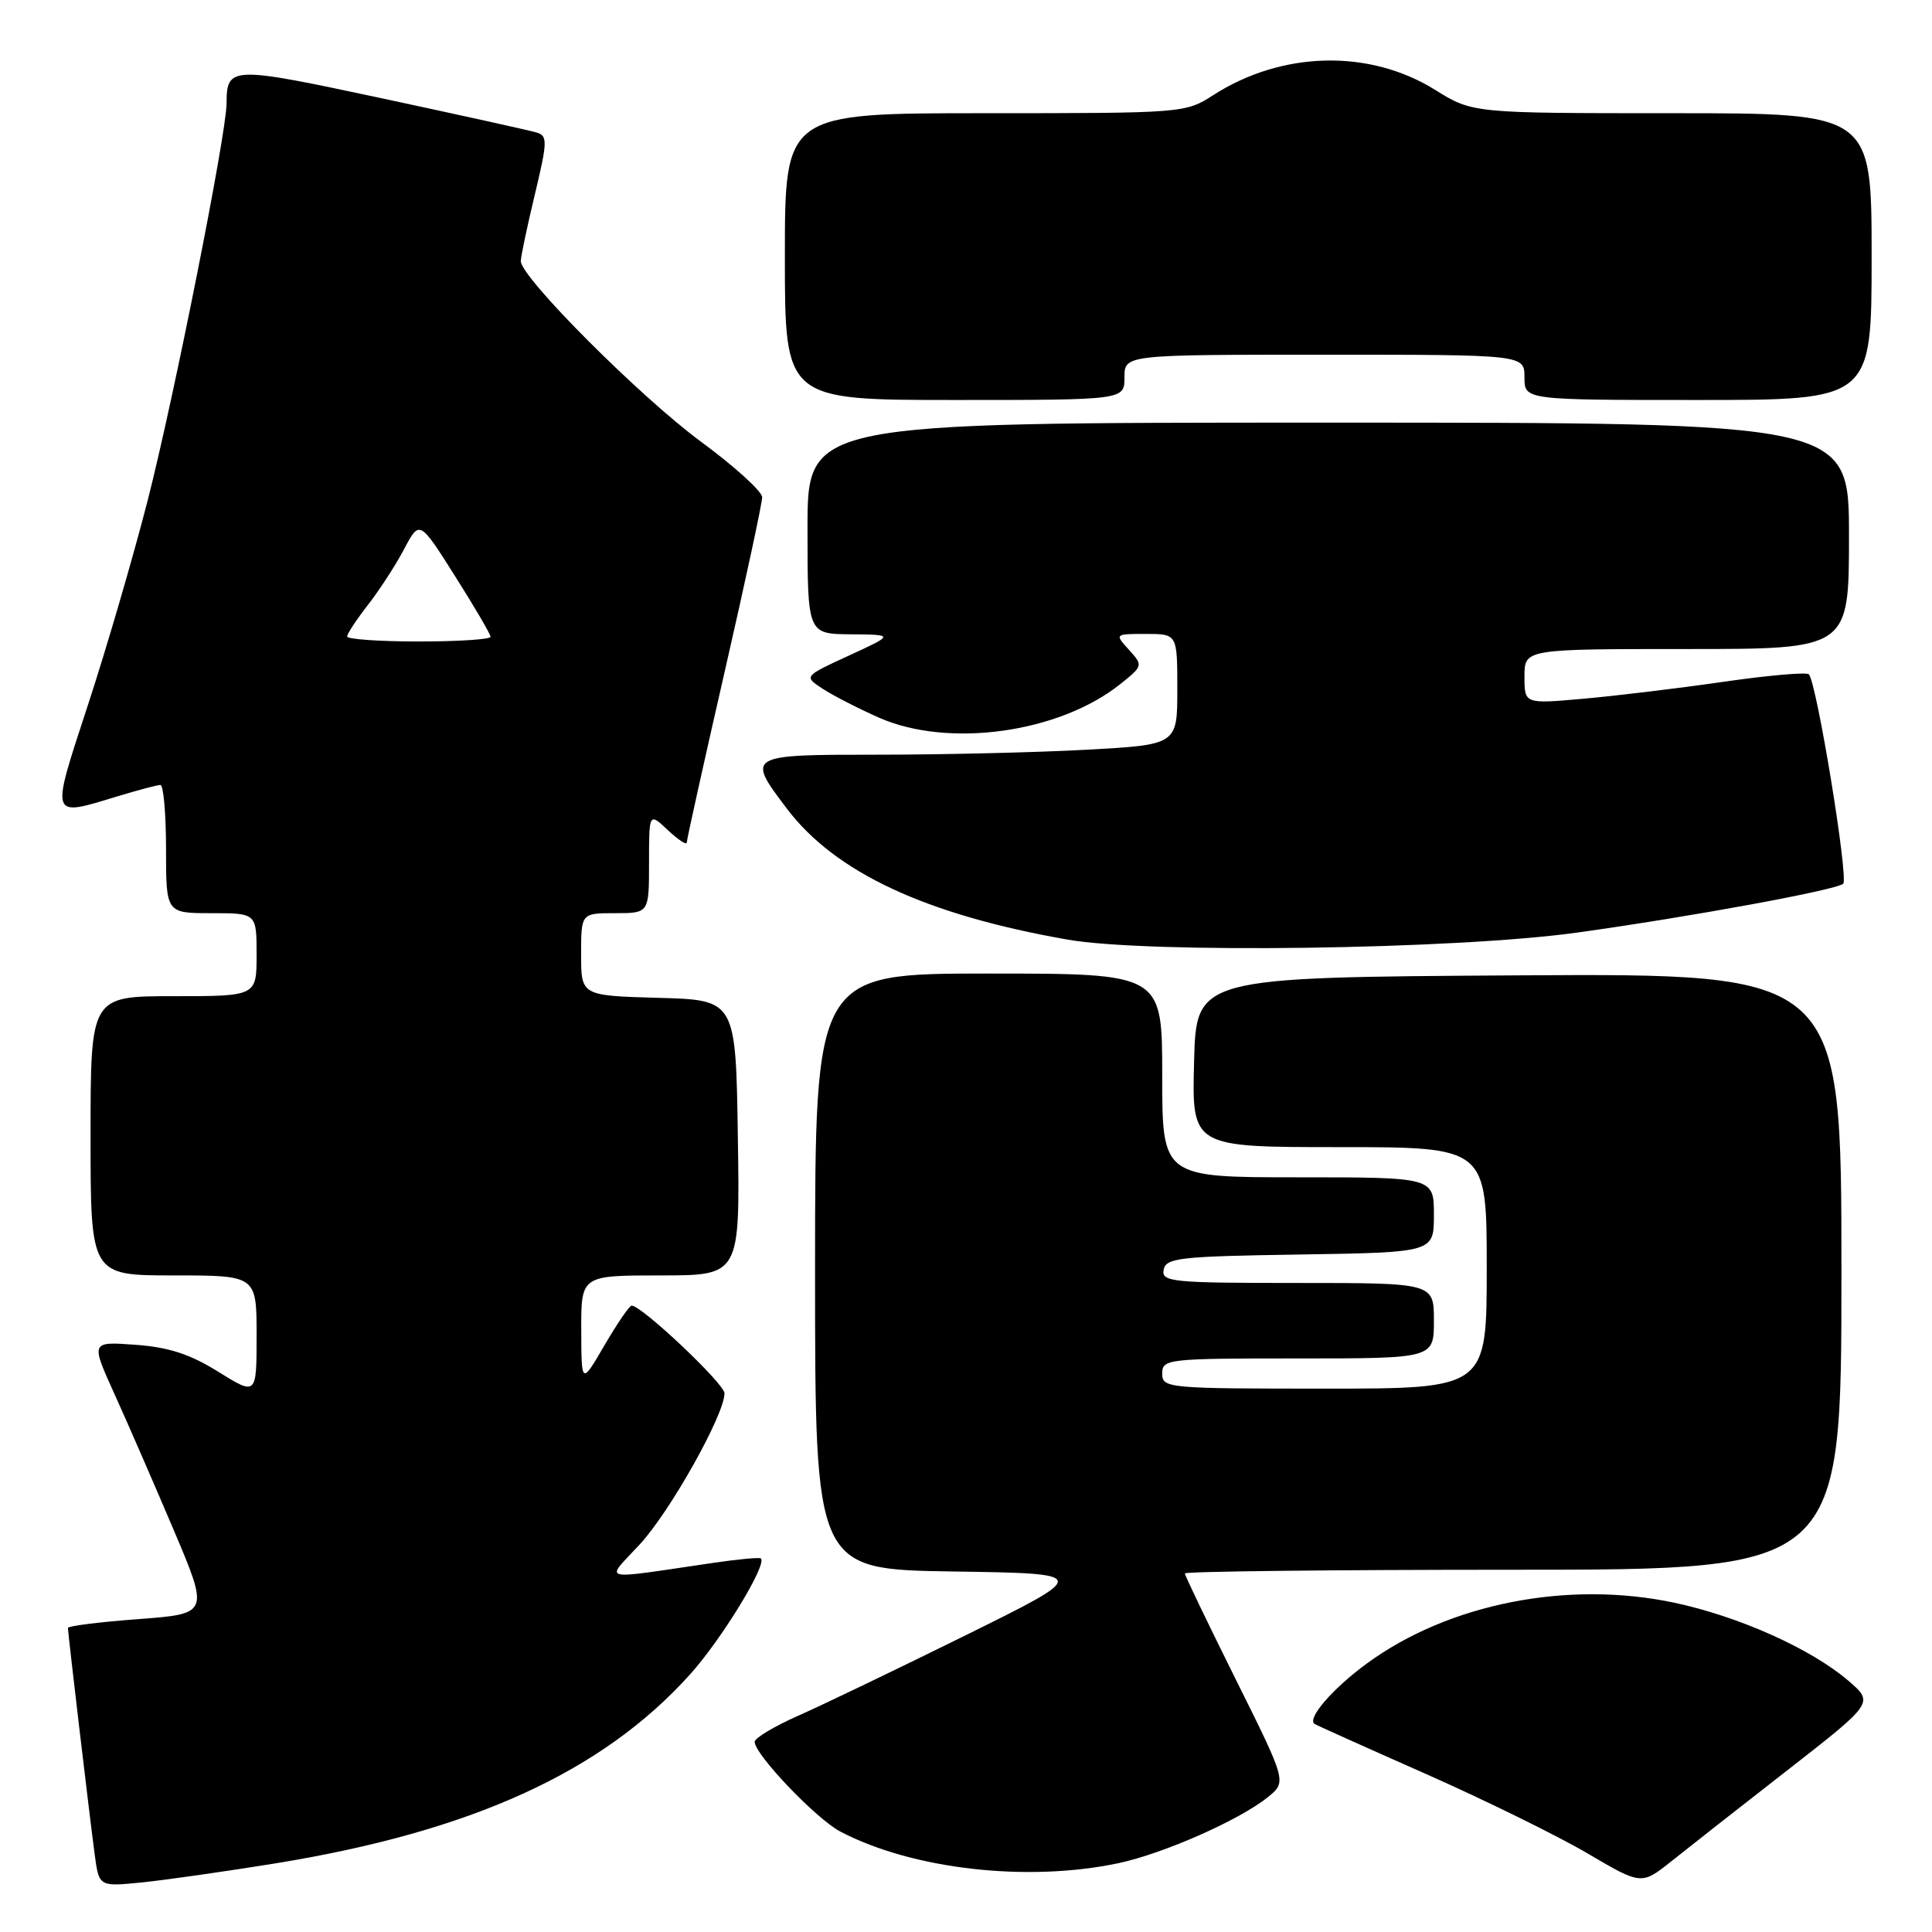 <?xml version="1.0" encoding="UTF-8" standalone="no"?>
<!DOCTYPE svg PUBLIC "-//W3C//DTD SVG 1.1//EN" "http://www.w3.org/Graphics/SVG/1.1/DTD/svg11.dtd" >
<svg xmlns="http://www.w3.org/2000/svg" xmlns:xlink="http://www.w3.org/1999/xlink" version="1.1" viewBox="0 0 256 256">
 <g >
 <path fill="currentColor"
d=" M 36.41 246.92 C 62.46 242.70 79.81 234.80 91.44 221.86 C 95.63 217.20 101.67 207.31 100.82 206.50 C 100.64 206.34 97.80 206.60 94.50 207.09 C 79.03 209.35 80.15 209.64 84.79 204.62 C 88.82 200.25 96.00 187.44 96.00 184.62 C 96.00 183.36 85.04 173.00 83.70 173.00 C 83.40 173.00 81.79 175.36 80.10 178.25 C 77.04 183.50 77.04 183.50 77.02 176.25 C 77.00 169.00 77.00 169.00 87.52 169.00 C 98.05 169.00 98.05 169.00 97.77 150.75 C 97.50 132.50 97.50 132.50 87.25 132.22 C 77.00 131.93 77.00 131.93 77.00 126.47 C 77.00 121.00 77.00 121.00 81.50 121.00 C 86.00 121.00 86.00 121.00 86.00 114.33 C 86.00 107.65 86.00 107.65 88.50 110.00 C 89.88 111.29 91.00 112.03 91.00 111.64 C 91.00 111.26 93.25 101.11 96.00 89.10 C 98.75 77.09 101.00 66.64 100.99 65.88 C 100.99 65.12 97.33 61.80 92.85 58.50 C 84.79 52.56 68.99 36.73 69.01 34.60 C 69.01 34.00 69.85 30.02 70.87 25.77 C 72.55 18.74 72.57 18.00 71.11 17.56 C 70.22 17.29 60.98 15.25 50.57 13.02 C 30.54 8.74 30.05 8.75 30.02 13.72 C 29.99 17.81 23.04 52.75 19.55 66.38 C 17.65 73.78 14.10 85.95 11.65 93.42 C 6.67 108.64 6.54 108.26 15.59 105.51 C 18.29 104.69 20.84 104.02 21.25 104.01 C 21.66 104.00 22.00 107.83 22.00 112.50 C 22.00 121.00 22.00 121.00 28.00 121.00 C 34.00 121.00 34.00 121.00 34.00 126.50 C 34.00 132.00 34.00 132.00 23.00 132.00 C 12.00 132.00 12.00 132.00 12.00 150.50 C 12.00 169.00 12.00 169.00 23.00 169.00 C 34.00 169.00 34.00 169.00 34.00 176.96 C 34.00 184.92 34.00 184.92 28.93 181.77 C 25.16 179.42 22.35 178.51 17.94 178.19 C 12.02 177.76 12.02 177.76 15.13 184.63 C 16.85 188.41 20.38 196.53 22.99 202.67 C 27.72 213.83 27.72 213.83 18.36 214.54 C 13.21 214.92 9.00 215.45 9.00 215.71 C 9.00 216.37 11.87 240.67 12.55 245.75 C 13.12 250.00 13.12 250.00 18.81 249.43 C 21.94 249.11 29.86 247.98 36.41 246.92 Z  M 236.91 234.51 C 248.31 225.62 248.31 225.62 244.91 222.70 C 239.99 218.48 230.44 214.20 221.91 212.38 C 207.74 209.36 191.92 212.49 181.09 220.44 C 176.60 223.73 173.18 227.68 174.17 228.42 C 174.35 228.56 180.94 231.52 188.81 235.00 C 196.68 238.48 206.36 243.24 210.31 245.56 C 217.50 249.79 217.50 249.79 221.50 246.60 C 223.70 244.84 230.63 239.40 236.91 234.51 Z  M 148.20 246.88 C 154.18 245.61 164.25 241.16 168.00 238.13 C 170.50 236.10 170.50 236.10 163.75 222.54 C 160.04 215.08 157.00 208.76 157.00 208.49 C 157.00 208.22 176.57 208.00 200.50 208.00 C 244.00 208.00 244.00 208.00 244.00 168.49 C 244.00 128.98 244.00 128.98 201.25 129.24 C 158.50 129.50 158.50 129.50 158.22 140.75 C 157.93 152.00 157.93 152.00 177.47 152.00 C 197.00 152.00 197.00 152.00 197.00 168.00 C 197.00 184.00 197.00 184.00 175.50 184.00 C 154.67 184.00 154.00 183.94 154.00 182.00 C 154.00 180.07 154.67 180.00 172.00 180.00 C 190.00 180.00 190.00 180.00 190.00 175.00 C 190.00 170.00 190.00 170.00 171.93 170.00 C 155.25 170.00 153.88 169.86 154.19 168.25 C 154.49 166.67 156.29 166.47 172.26 166.23 C 190.00 165.95 190.00 165.95 190.00 160.98 C 190.00 156.00 190.00 156.00 172.00 156.00 C 154.00 156.00 154.00 156.00 154.00 142.50 C 154.00 129.00 154.00 129.00 131.00 129.00 C 108.00 129.00 108.00 129.00 108.00 168.48 C 108.00 207.95 108.00 207.95 126.25 208.23 C 144.50 208.50 144.50 208.50 128.00 216.66 C 118.92 221.14 108.91 225.96 105.75 227.35 C 102.59 228.75 100.00 230.30 100.00 230.80 C 100.00 232.48 108.18 241.04 111.36 242.70 C 120.94 247.71 136.14 249.43 148.20 246.88 Z  M 209.00 123.57 C 224.02 121.48 243.30 117.94 244.23 117.10 C 244.98 116.42 240.71 90.37 239.68 89.35 C 239.37 89.04 234.26 89.49 228.31 90.35 C 222.36 91.21 214.01 92.22 209.75 92.59 C 202.00 93.28 202.00 93.28 202.00 89.64 C 202.00 86.00 202.00 86.00 223.50 86.00 C 245.00 86.00 245.00 86.00 245.00 71.00 C 245.00 56.00 245.00 56.00 176.00 56.00 C 107.00 56.00 107.00 56.00 107.00 70.00 C 107.00 84.00 107.00 84.00 112.75 84.05 C 118.50 84.10 118.50 84.10 112.50 86.86 C 106.50 89.62 106.50 89.62 109.00 91.26 C 110.38 92.16 113.73 93.88 116.46 95.09 C 125.70 99.17 140.40 97.11 148.49 90.61 C 151.46 88.22 151.47 88.18 149.59 86.10 C 147.69 84.00 147.69 84.00 151.85 84.00 C 156.00 84.00 156.00 84.00 156.00 91.35 C 156.00 98.69 156.00 98.69 143.84 99.35 C 137.16 99.71 124.78 100.00 116.34 100.00 C 98.92 100.00 98.87 100.03 104.28 107.17 C 110.69 115.62 122.68 121.21 141.44 124.50 C 152.13 126.38 192.85 125.82 209.00 123.57 Z  M 149.00 50.00 C 149.00 47.00 149.00 47.00 175.50 47.00 C 202.00 47.00 202.00 47.00 202.00 50.00 C 202.00 53.00 202.00 53.00 225.00 53.00 C 248.00 53.00 248.00 53.00 248.00 34.00 C 248.00 15.00 248.00 15.00 221.57 15.00 C 195.13 15.00 195.13 15.00 190.13 11.89 C 181.43 6.48 169.86 6.76 160.77 12.60 C 157.08 14.98 156.80 15.00 130.52 15.00 C 104.00 15.00 104.00 15.00 104.00 34.00 C 104.00 53.00 104.00 53.00 126.50 53.00 C 149.00 53.00 149.00 53.00 149.00 50.00 Z  M 46.00 84.34 C 46.00 83.98 47.24 82.10 48.75 80.16 C 50.26 78.22 52.42 74.90 53.54 72.77 C 55.59 68.90 55.59 68.90 60.29 76.33 C 62.88 80.42 65.00 84.04 65.00 84.38 C 65.00 84.72 60.73 85.00 55.50 85.00 C 50.27 85.00 46.00 84.70 46.00 84.34 Z "/>
</g>
</svg>